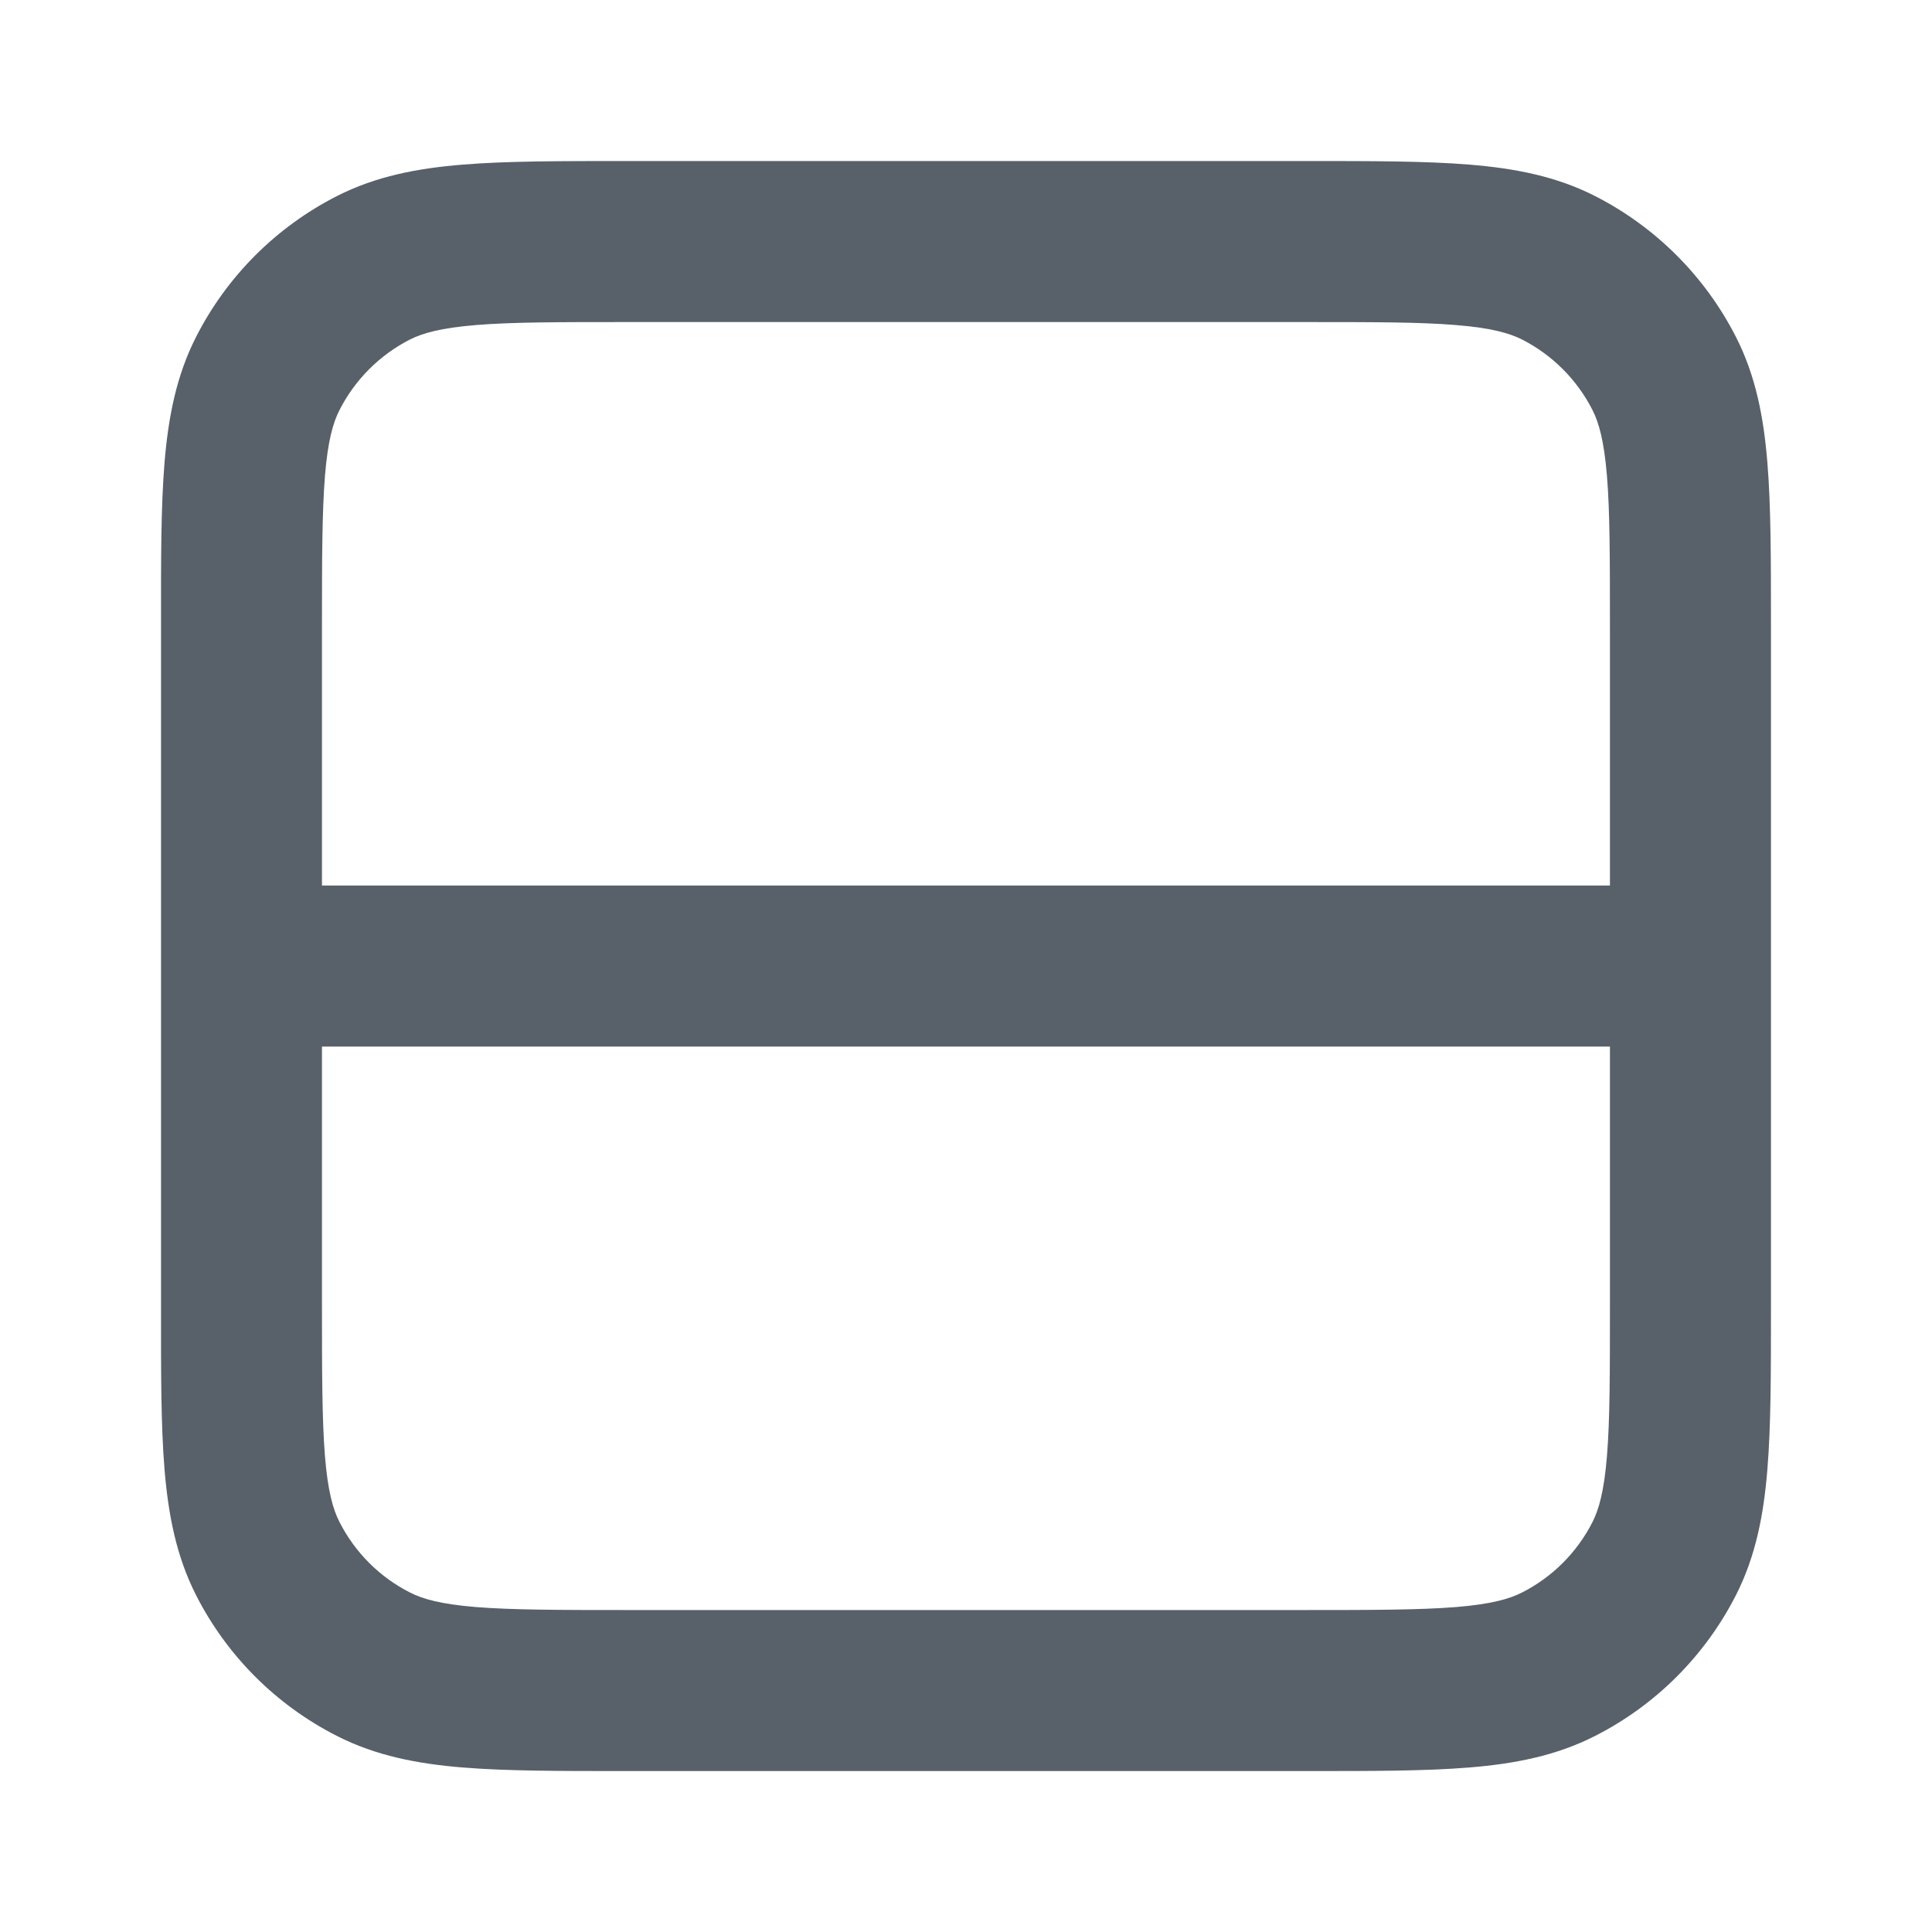 <svg width="20" height="20" viewBox="0 0 20 20" fill="none" xmlns="http://www.w3.org/2000/svg">
<path fill-rule="evenodd" clip-rule="evenodd" d="M6.465 1.667H13.534C14.205 1.667 14.759 1.667 15.21 1.704C15.678 1.742 16.109 1.824 16.513 2.03C17.14 2.35 17.65 2.86 17.97 3.487C18.176 3.891 18.258 4.322 18.296 4.79C18.333 5.241 18.333 5.795 18.333 6.466V13.535C18.333 14.206 18.333 14.759 18.296 15.21C18.258 15.679 18.176 16.109 17.97 16.514C17.65 17.141 17.14 17.651 16.513 17.97C16.109 18.176 15.678 18.259 15.21 18.297C14.759 18.334 14.205 18.334 13.534 18.334H6.465C5.795 18.334 5.241 18.334 4.79 18.297C4.322 18.259 3.891 18.176 3.487 17.97C2.859 17.651 2.349 17.141 2.03 16.514C1.824 16.109 1.742 15.679 1.703 15.21C1.666 14.759 1.666 14.206 1.667 13.535V6.466C1.666 5.795 1.666 5.241 1.703 4.79C1.742 4.322 1.824 3.891 2.03 3.487C2.349 2.86 2.859 2.35 3.487 2.03C3.891 1.824 4.322 1.742 4.79 1.704C5.241 1.667 5.795 1.667 6.465 1.667ZM3.333 10.834V13.5C3.333 14.214 3.334 14.699 3.364 15.075C3.394 15.44 3.448 15.627 3.515 15.757C3.675 16.071 3.93 16.326 4.243 16.485C4.374 16.552 4.56 16.606 4.926 16.636C5.301 16.666 5.786 16.667 6.5 16.667H13.5C14.214 16.667 14.699 16.666 15.074 16.636C15.439 16.606 15.626 16.552 15.757 16.485C16.07 16.326 16.325 16.071 16.485 15.757C16.551 15.627 16.605 15.44 16.635 15.075C16.666 14.699 16.666 14.214 16.666 13.5V10.834H3.333ZM16.666 9.167H3.333V6.5C3.333 5.787 3.334 5.301 3.364 4.926C3.394 4.561 3.448 4.374 3.515 4.244C3.675 3.93 3.93 3.675 4.243 3.515C4.374 3.449 4.56 3.395 4.926 3.365C5.301 3.334 5.786 3.334 6.5 3.334H13.5C14.214 3.334 14.699 3.334 15.074 3.365C15.439 3.395 15.626 3.449 15.757 3.515C16.07 3.675 16.325 3.93 16.485 4.244C16.551 4.374 16.605 4.561 16.635 4.926C16.666 5.301 16.666 5.787 16.666 6.5V9.167Z" fill="#58616A"/>
</svg>
